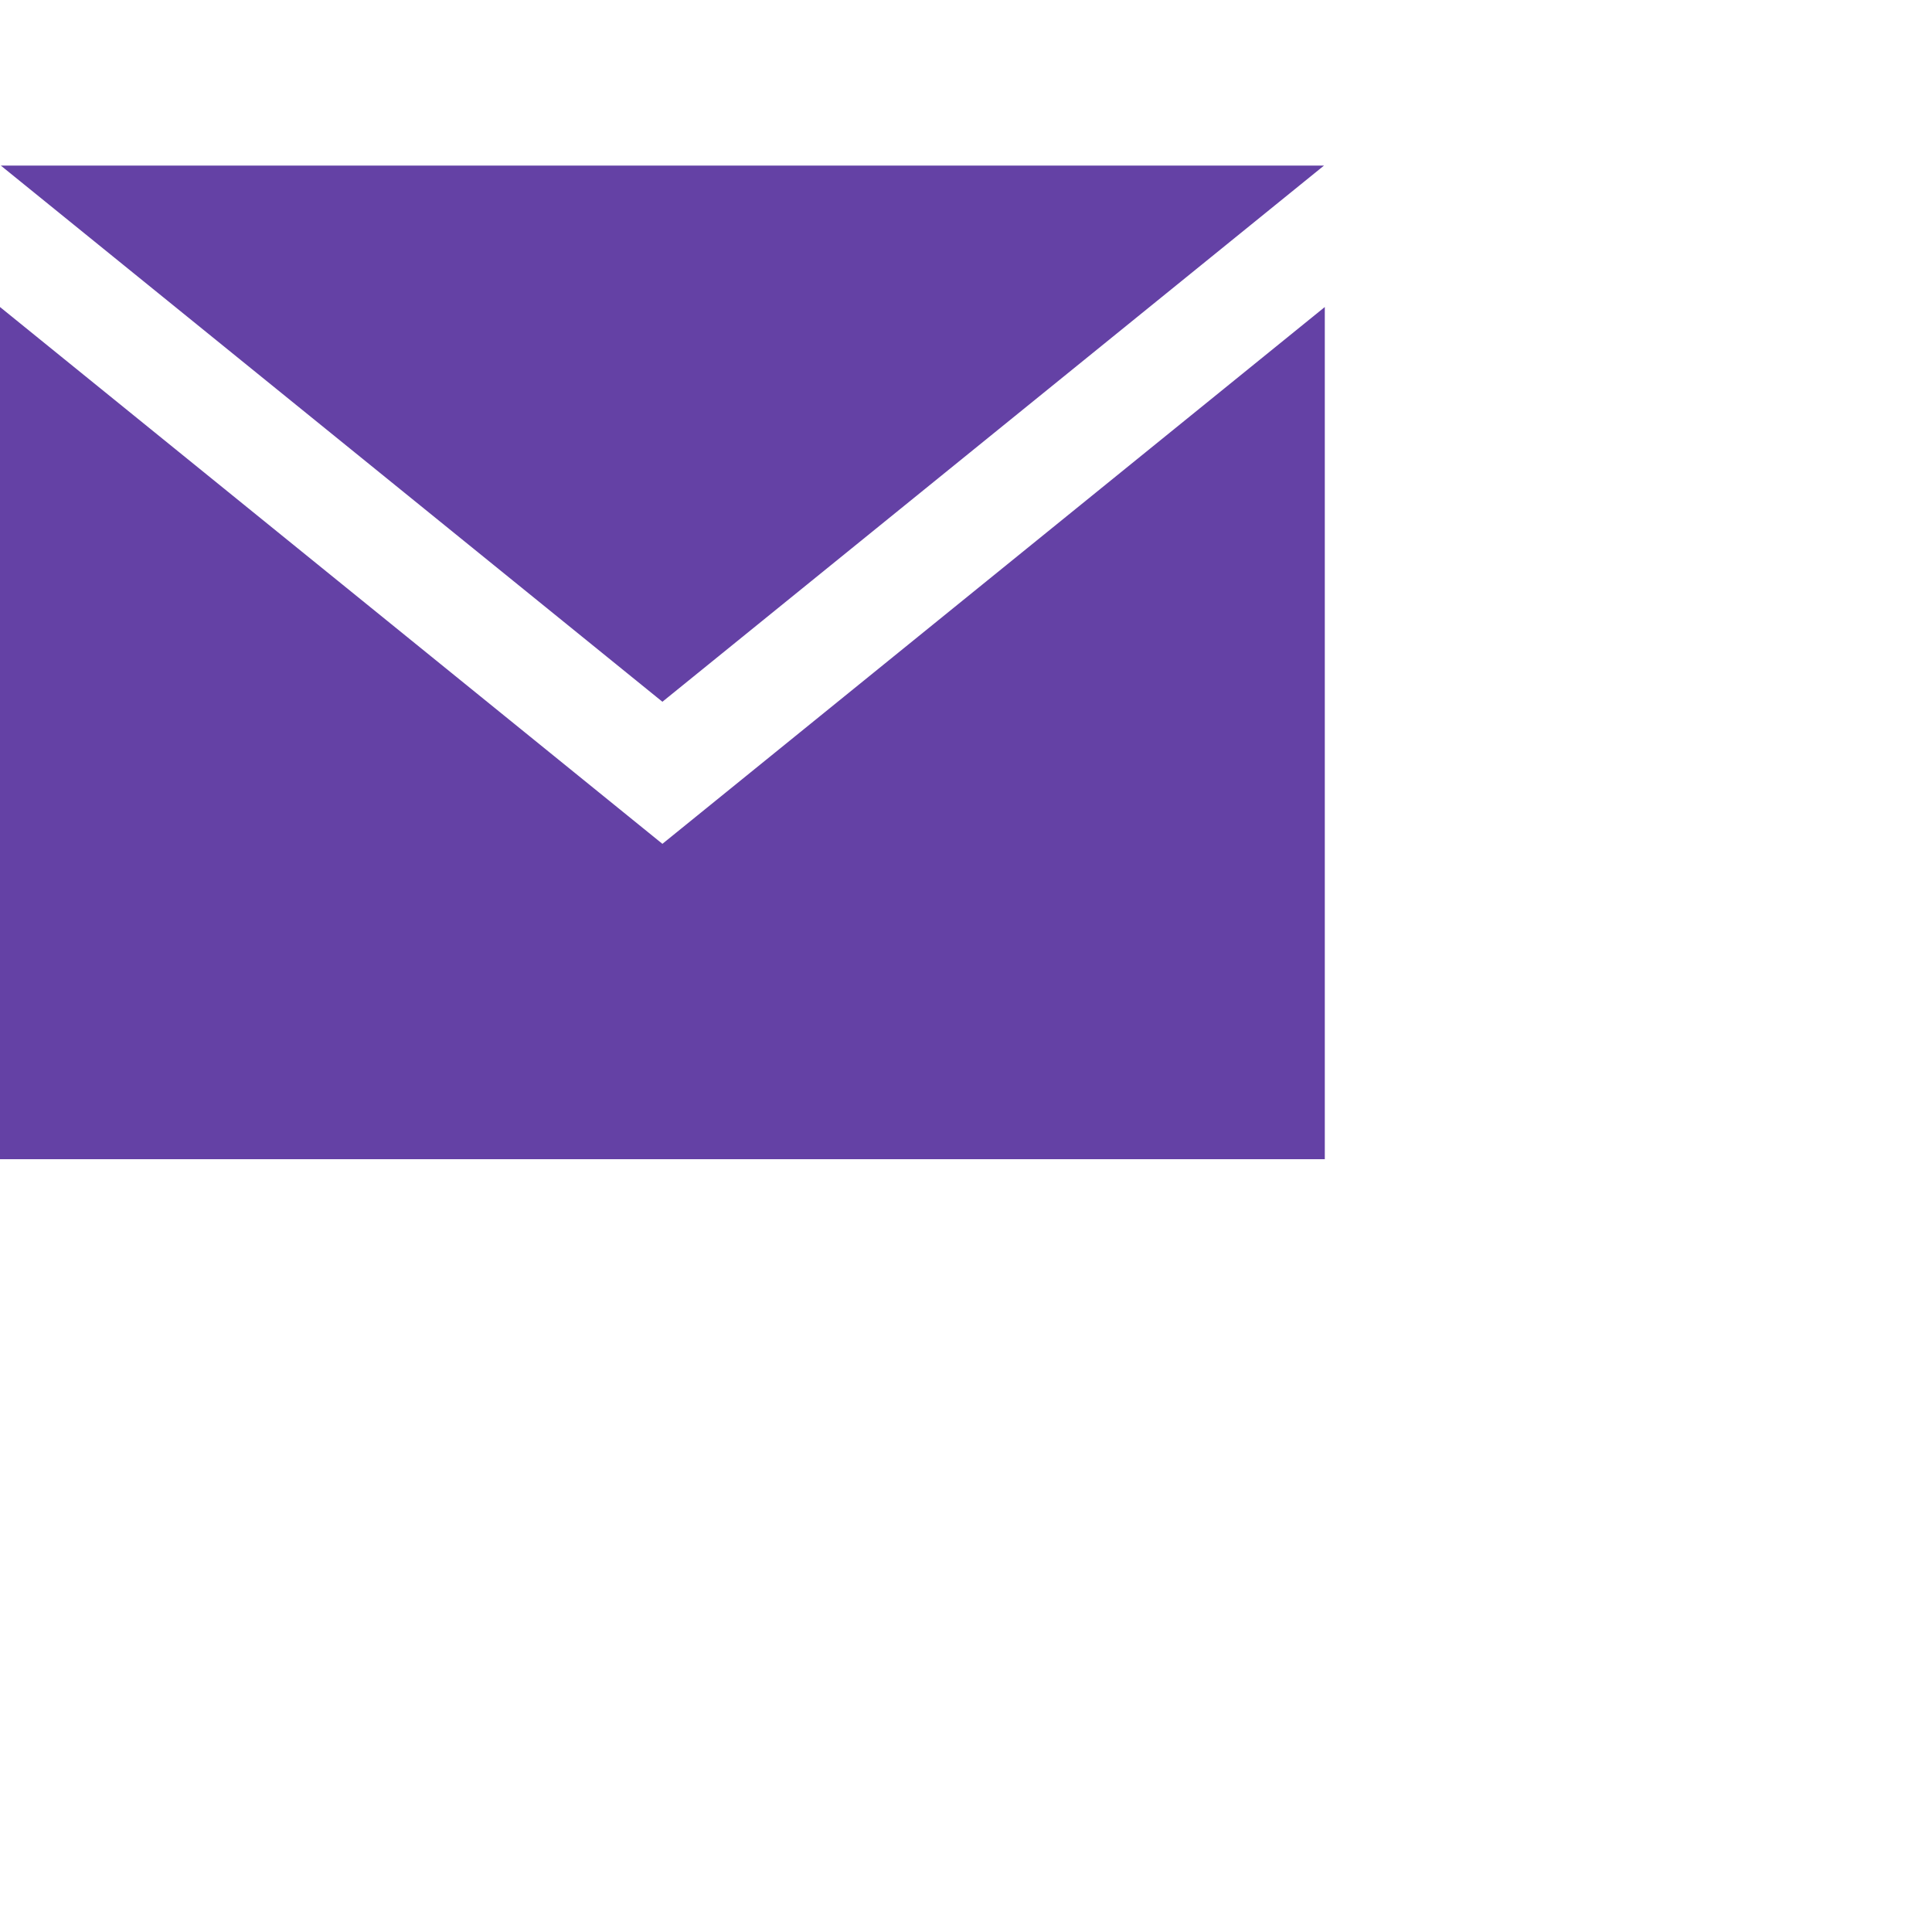 <svg xmlns="http://www.w3.org/2000/svg" width="35" height="35" viewBox="0 0 35 35"><path d="M12 12.713l-11.985-9.713h23.97l-11.985 9.713zm0 2.574l-12-9.725v15.438h24v-15.438l-12 9.725z" fill='#6441a5'/></svg>